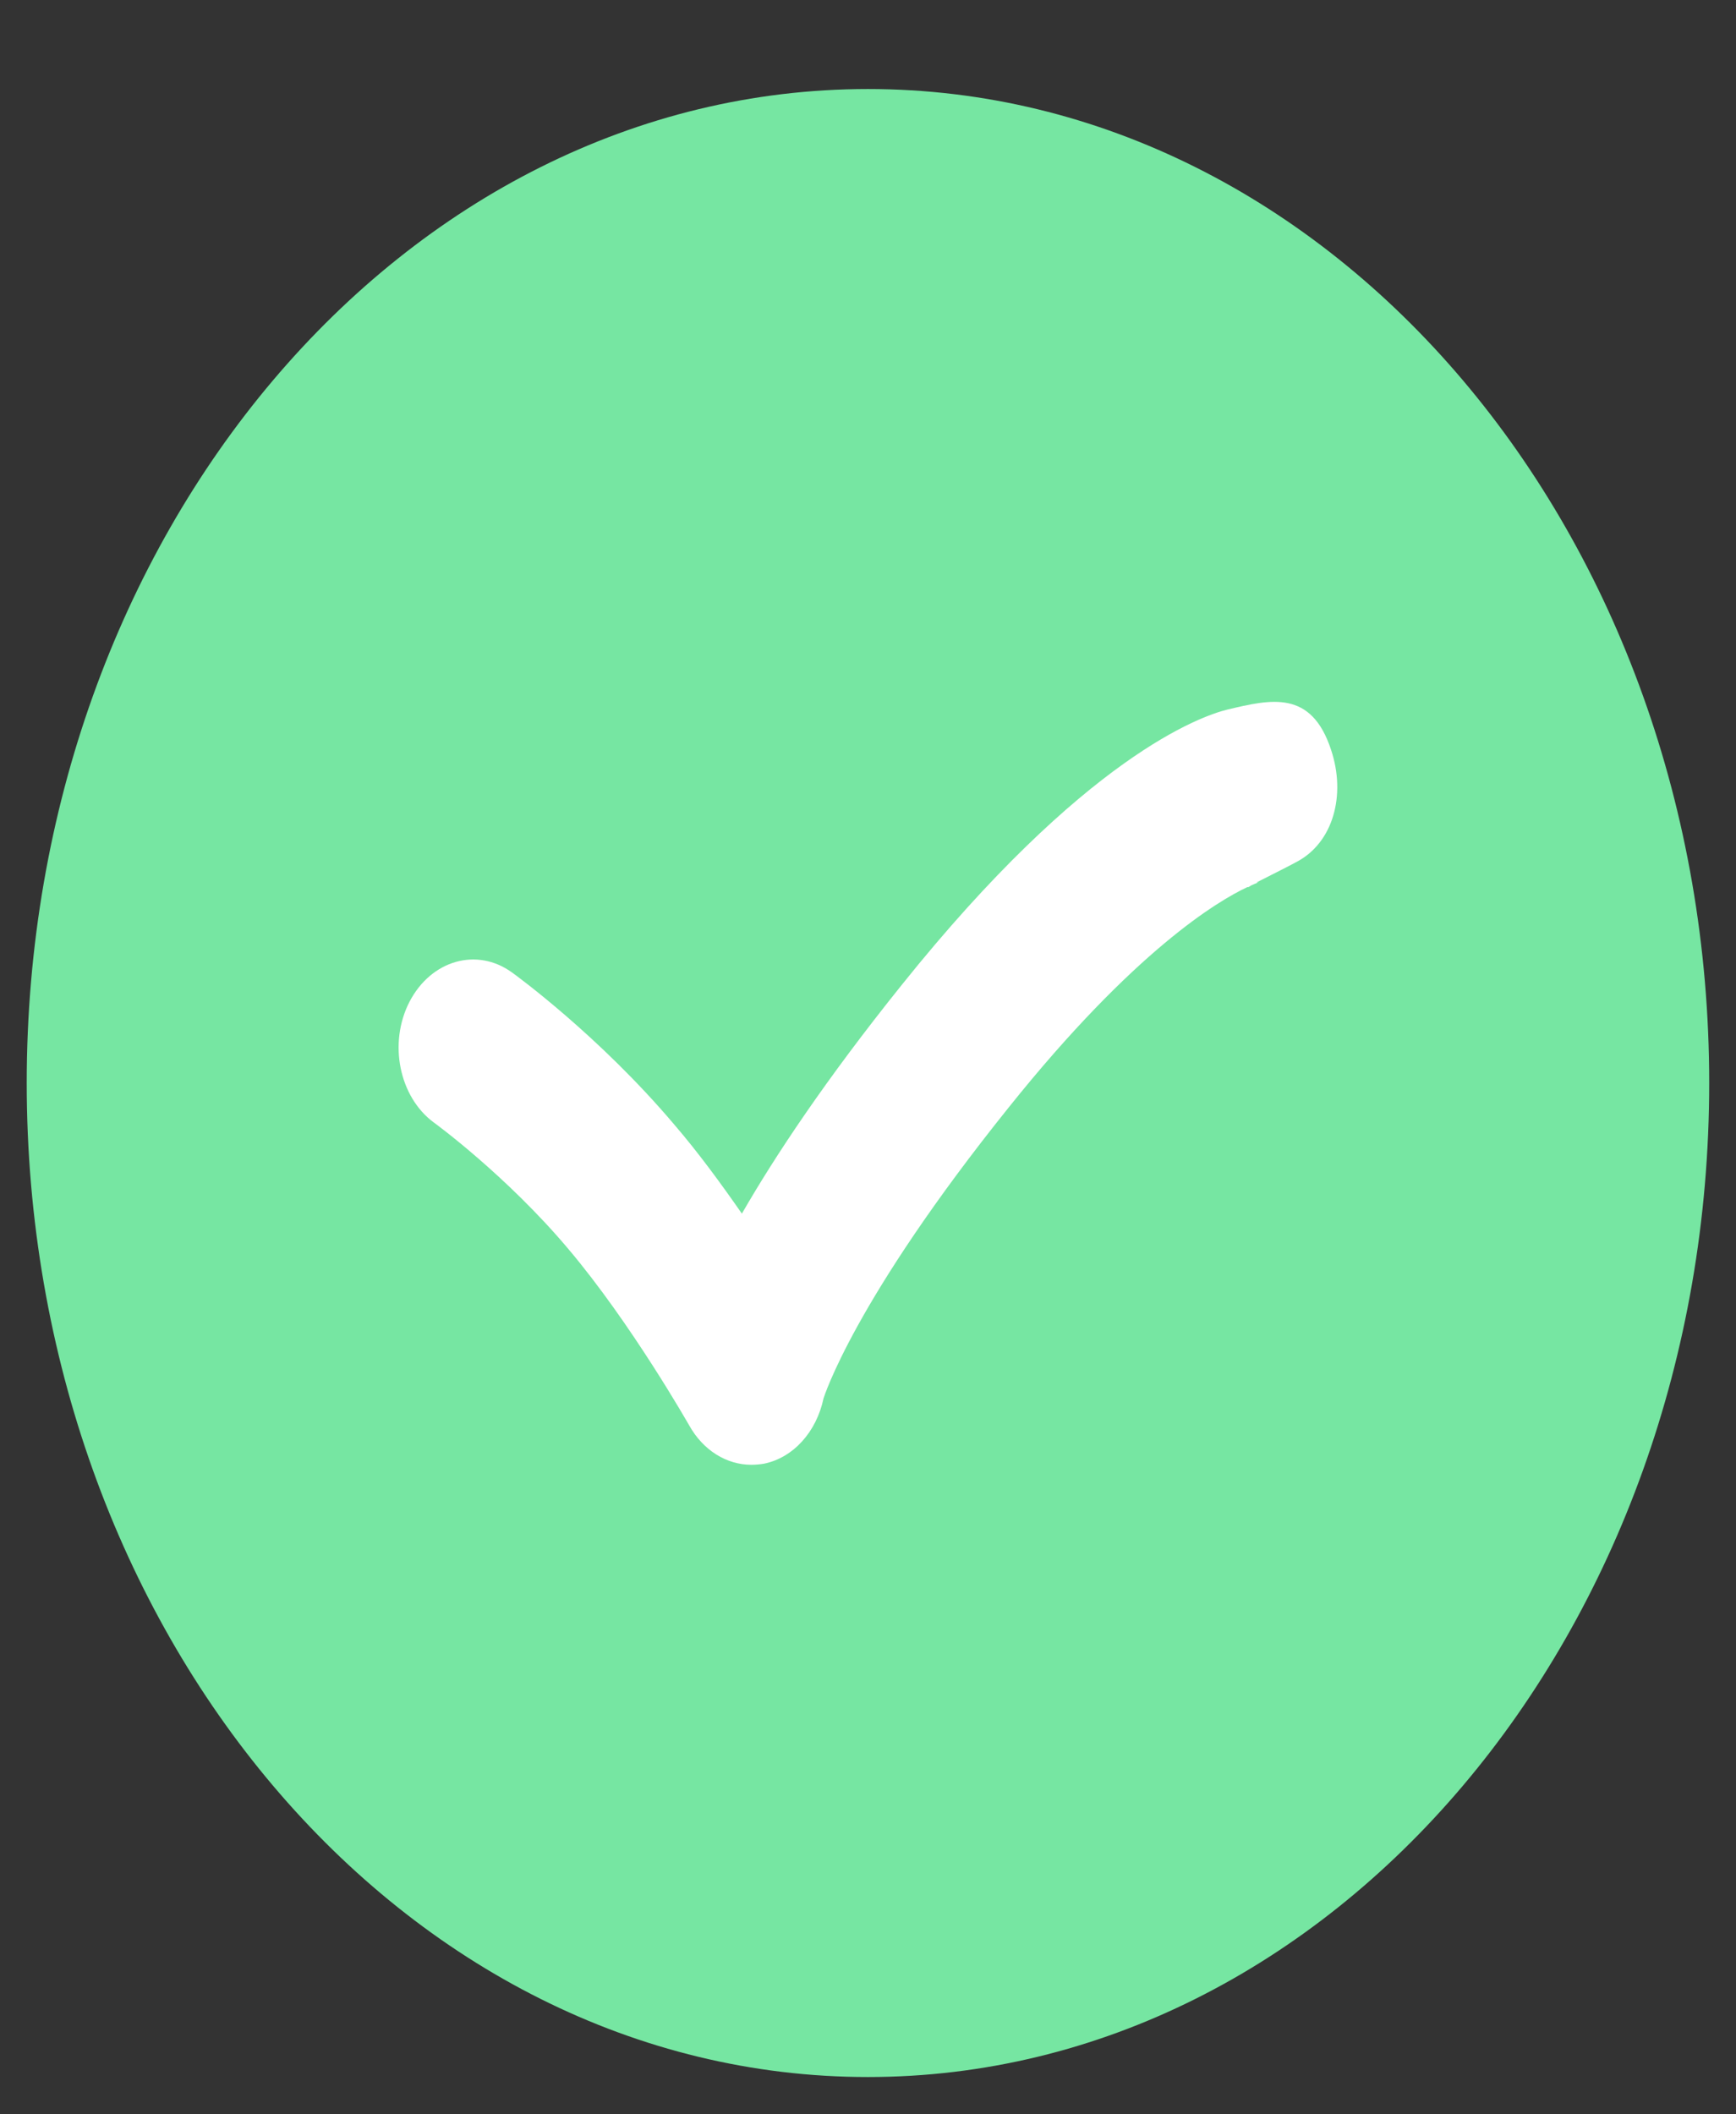 <svg width="23" height="28" viewBox="0 0 23 28" fill="none" xmlns="http://www.w3.org/2000/svg">
<rect x="0" y="0" width="23" height="28" fill="#333333" stroke="none"/>
<g clip-path="url(#clip0)">
<path d="M22.645 14.342C22.645 7.073 17.654 1.179 11.5 1.179C5.345 1.179 0.354 7.073 0.354 14.342C0.354 21.611 5.345 27.506 11.5 27.506C17.654 27.506 22.645 21.611 22.645 14.342Z" fill="#76E6A2"/>
<path d="M17.636 9.933C17.375 9.132 16.841 9.259 16.261 9.397C15.915 9.482 14.375 10.013 11.944 13.047C10.934 14.305 10.269 15.308 9.829 16.072C9.559 15.684 9.254 15.265 8.93 14.889C7.937 13.716 6.828 12.91 6.783 12.878C6.32 12.543 5.714 12.713 5.426 13.265C5.143 13.812 5.287 14.528 5.75 14.867C5.759 14.873 6.711 15.568 7.529 16.539C8.364 17.526 9.123 18.863 9.132 18.878C9.316 19.207 9.626 19.398 9.954 19.398C10.008 19.398 10.067 19.393 10.125 19.383C10.511 19.303 10.817 18.963 10.911 18.518C10.916 18.507 11.306 17.228 13.368 14.661C15.03 12.586 16.14 11.928 16.526 11.748C16.531 11.748 16.531 11.748 16.54 11.748C16.54 11.748 16.553 11.742 16.576 11.726C16.643 11.695 16.679 11.684 16.679 11.684C16.661 11.689 16.652 11.689 16.652 11.689V11.684C16.832 11.594 17.164 11.424 17.169 11.419C17.667 11.164 17.834 10.527 17.636 9.933Z" fill="white"/>
</g>
<defs>
<clipPath id="clip0">
<rect width="23" height="27.165" fill="white" transform="translate(0 0.76)"/>
</clipPath>
</defs>
</svg>
